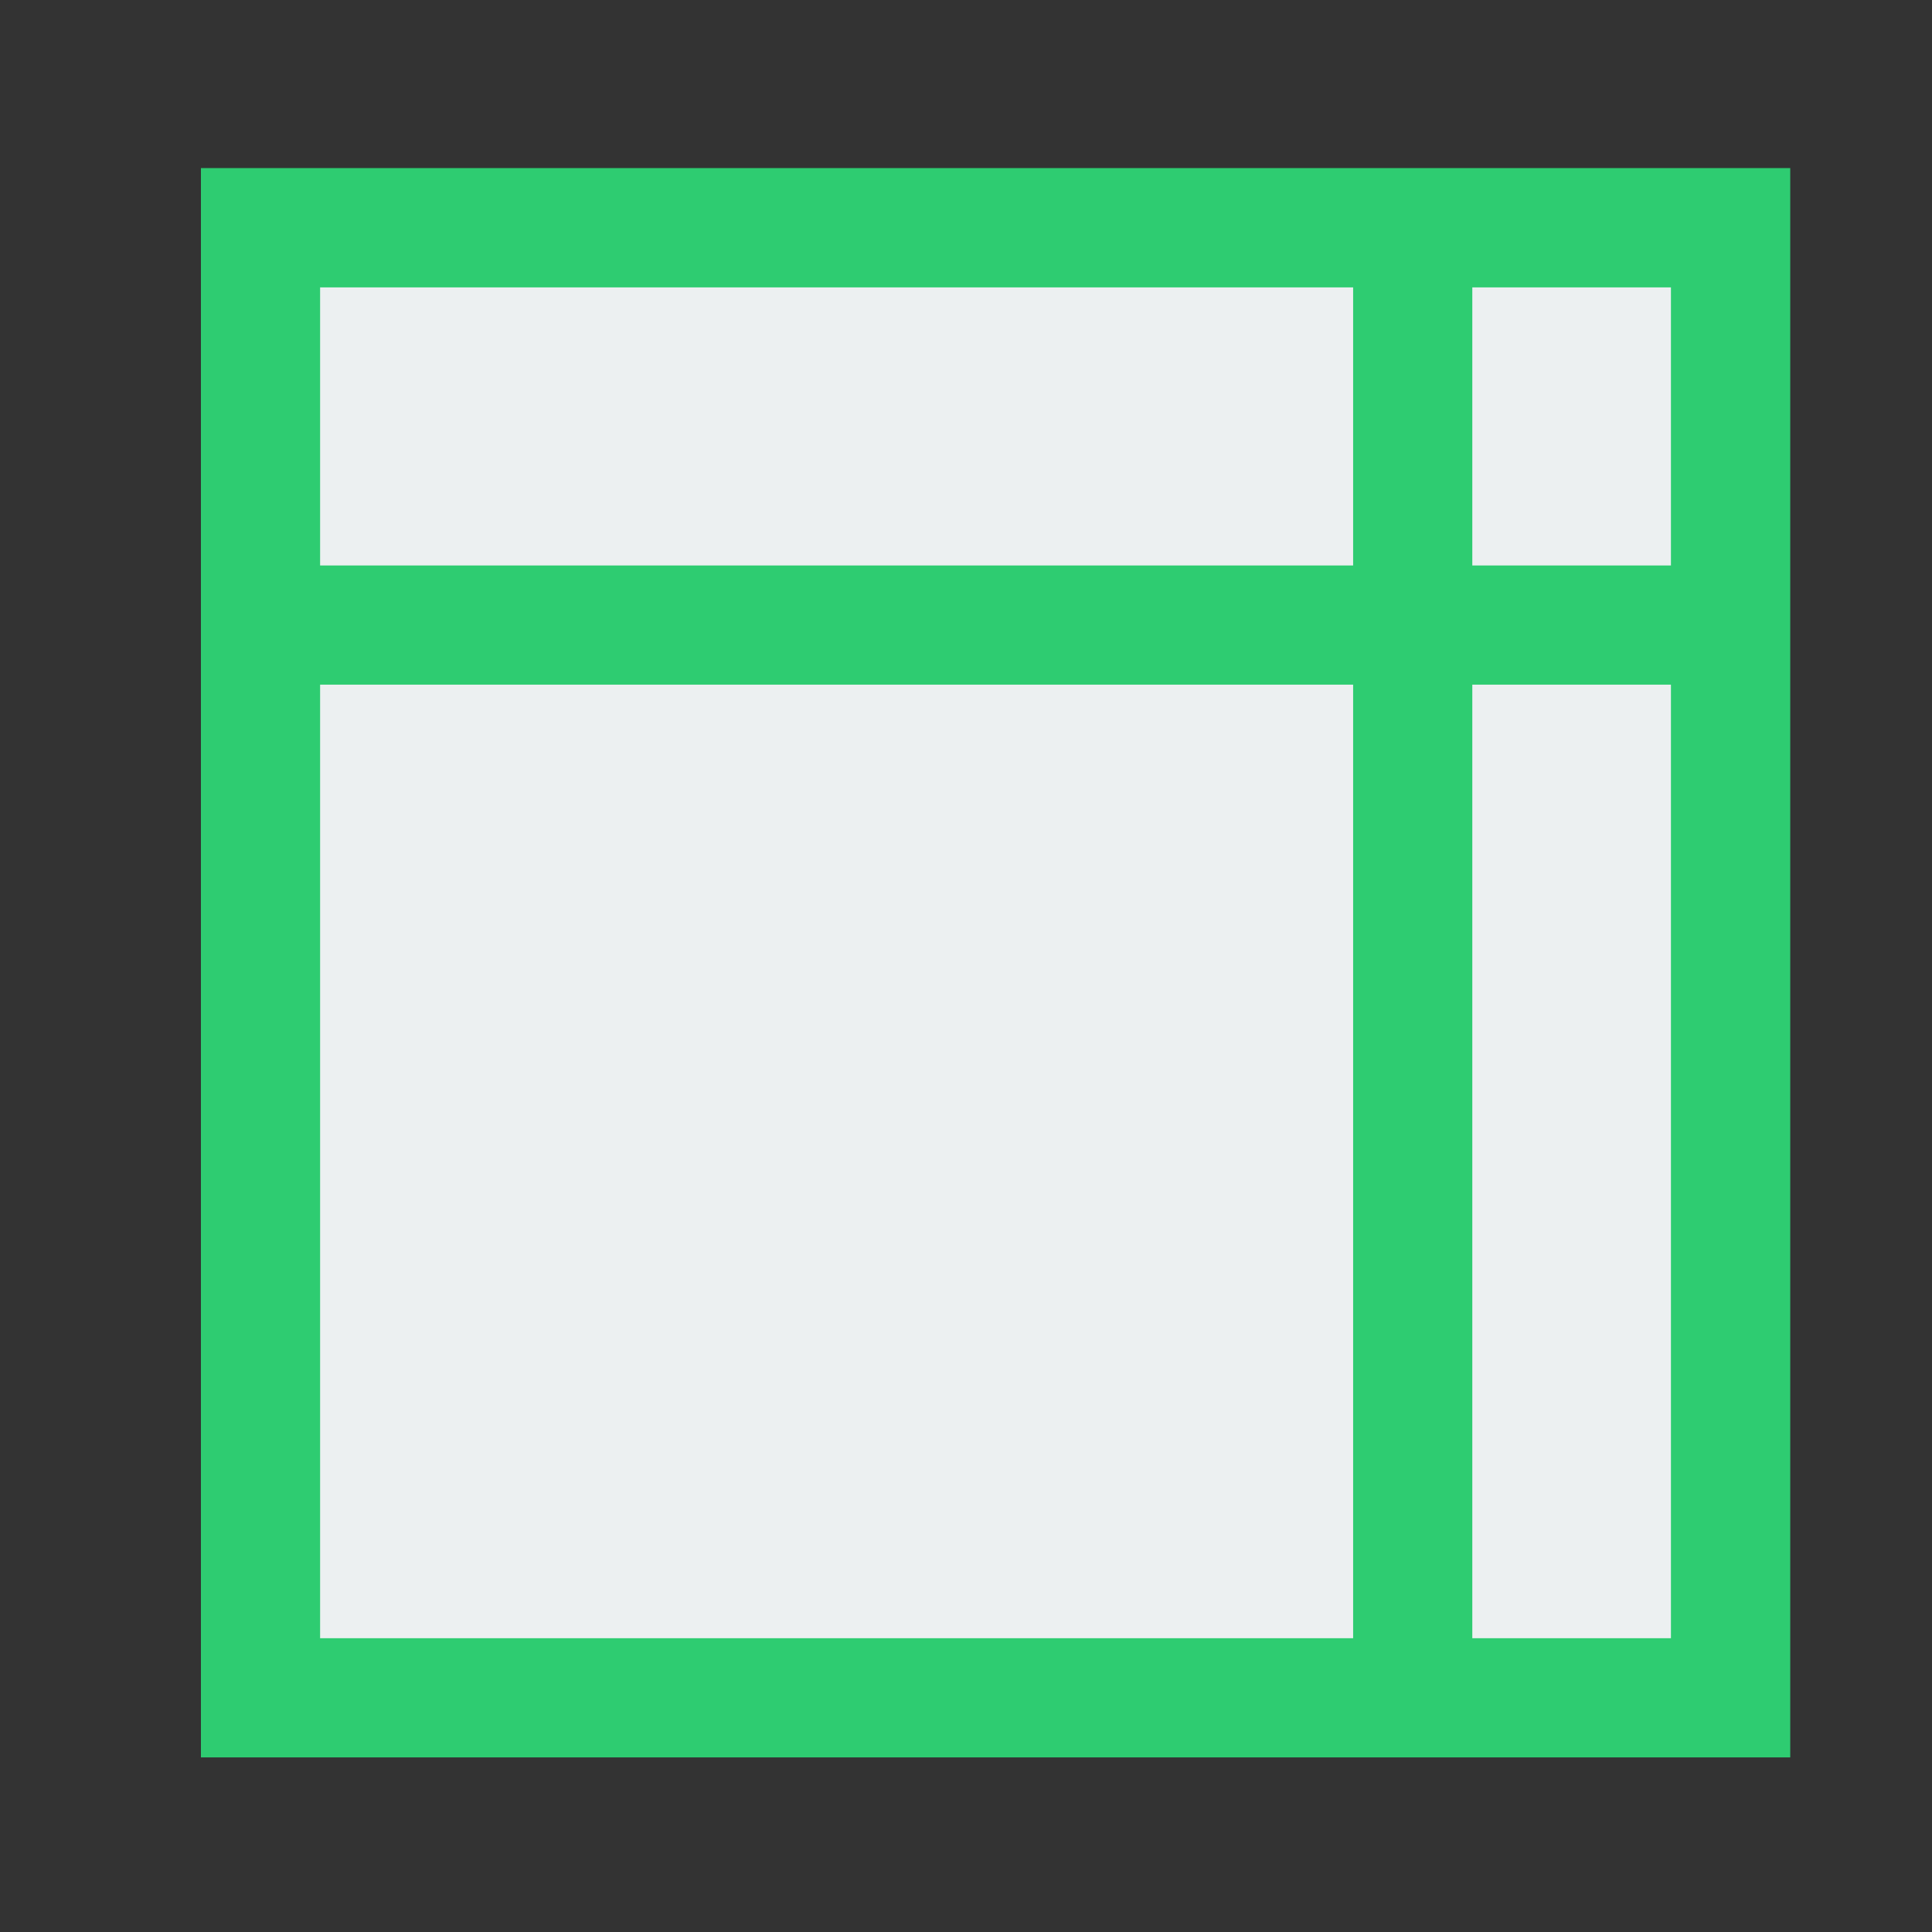 <?xml version="1.0" encoding="UTF-8" standalone="no"?>
<svg xmlns="http://www.w3.org/2000/svg" width="16" height="16" version="1.1">
 <rect width="100%" height="100%" fill="#333333" stroke="none"/>
 <path d="M 1.664,1.392 H 14.826 V 14.554 H 1.664 Z" style="fill:#2ecc71;stroke-width:0.308"/>
 <path d="M 2.651,5.67 H 11.206 V 13.567 H 2.651 Z m 9.542,0 H 13.838 V 13.567 H 12.193 Z M 2.651,2.38 H 11.206 V 4.683 H 2.651 Z m 9.542,0 h 1.645 v 2.303 h -1.645 z" style="fill:#ecf0f1;stroke-width:0.308"/>
</svg>
